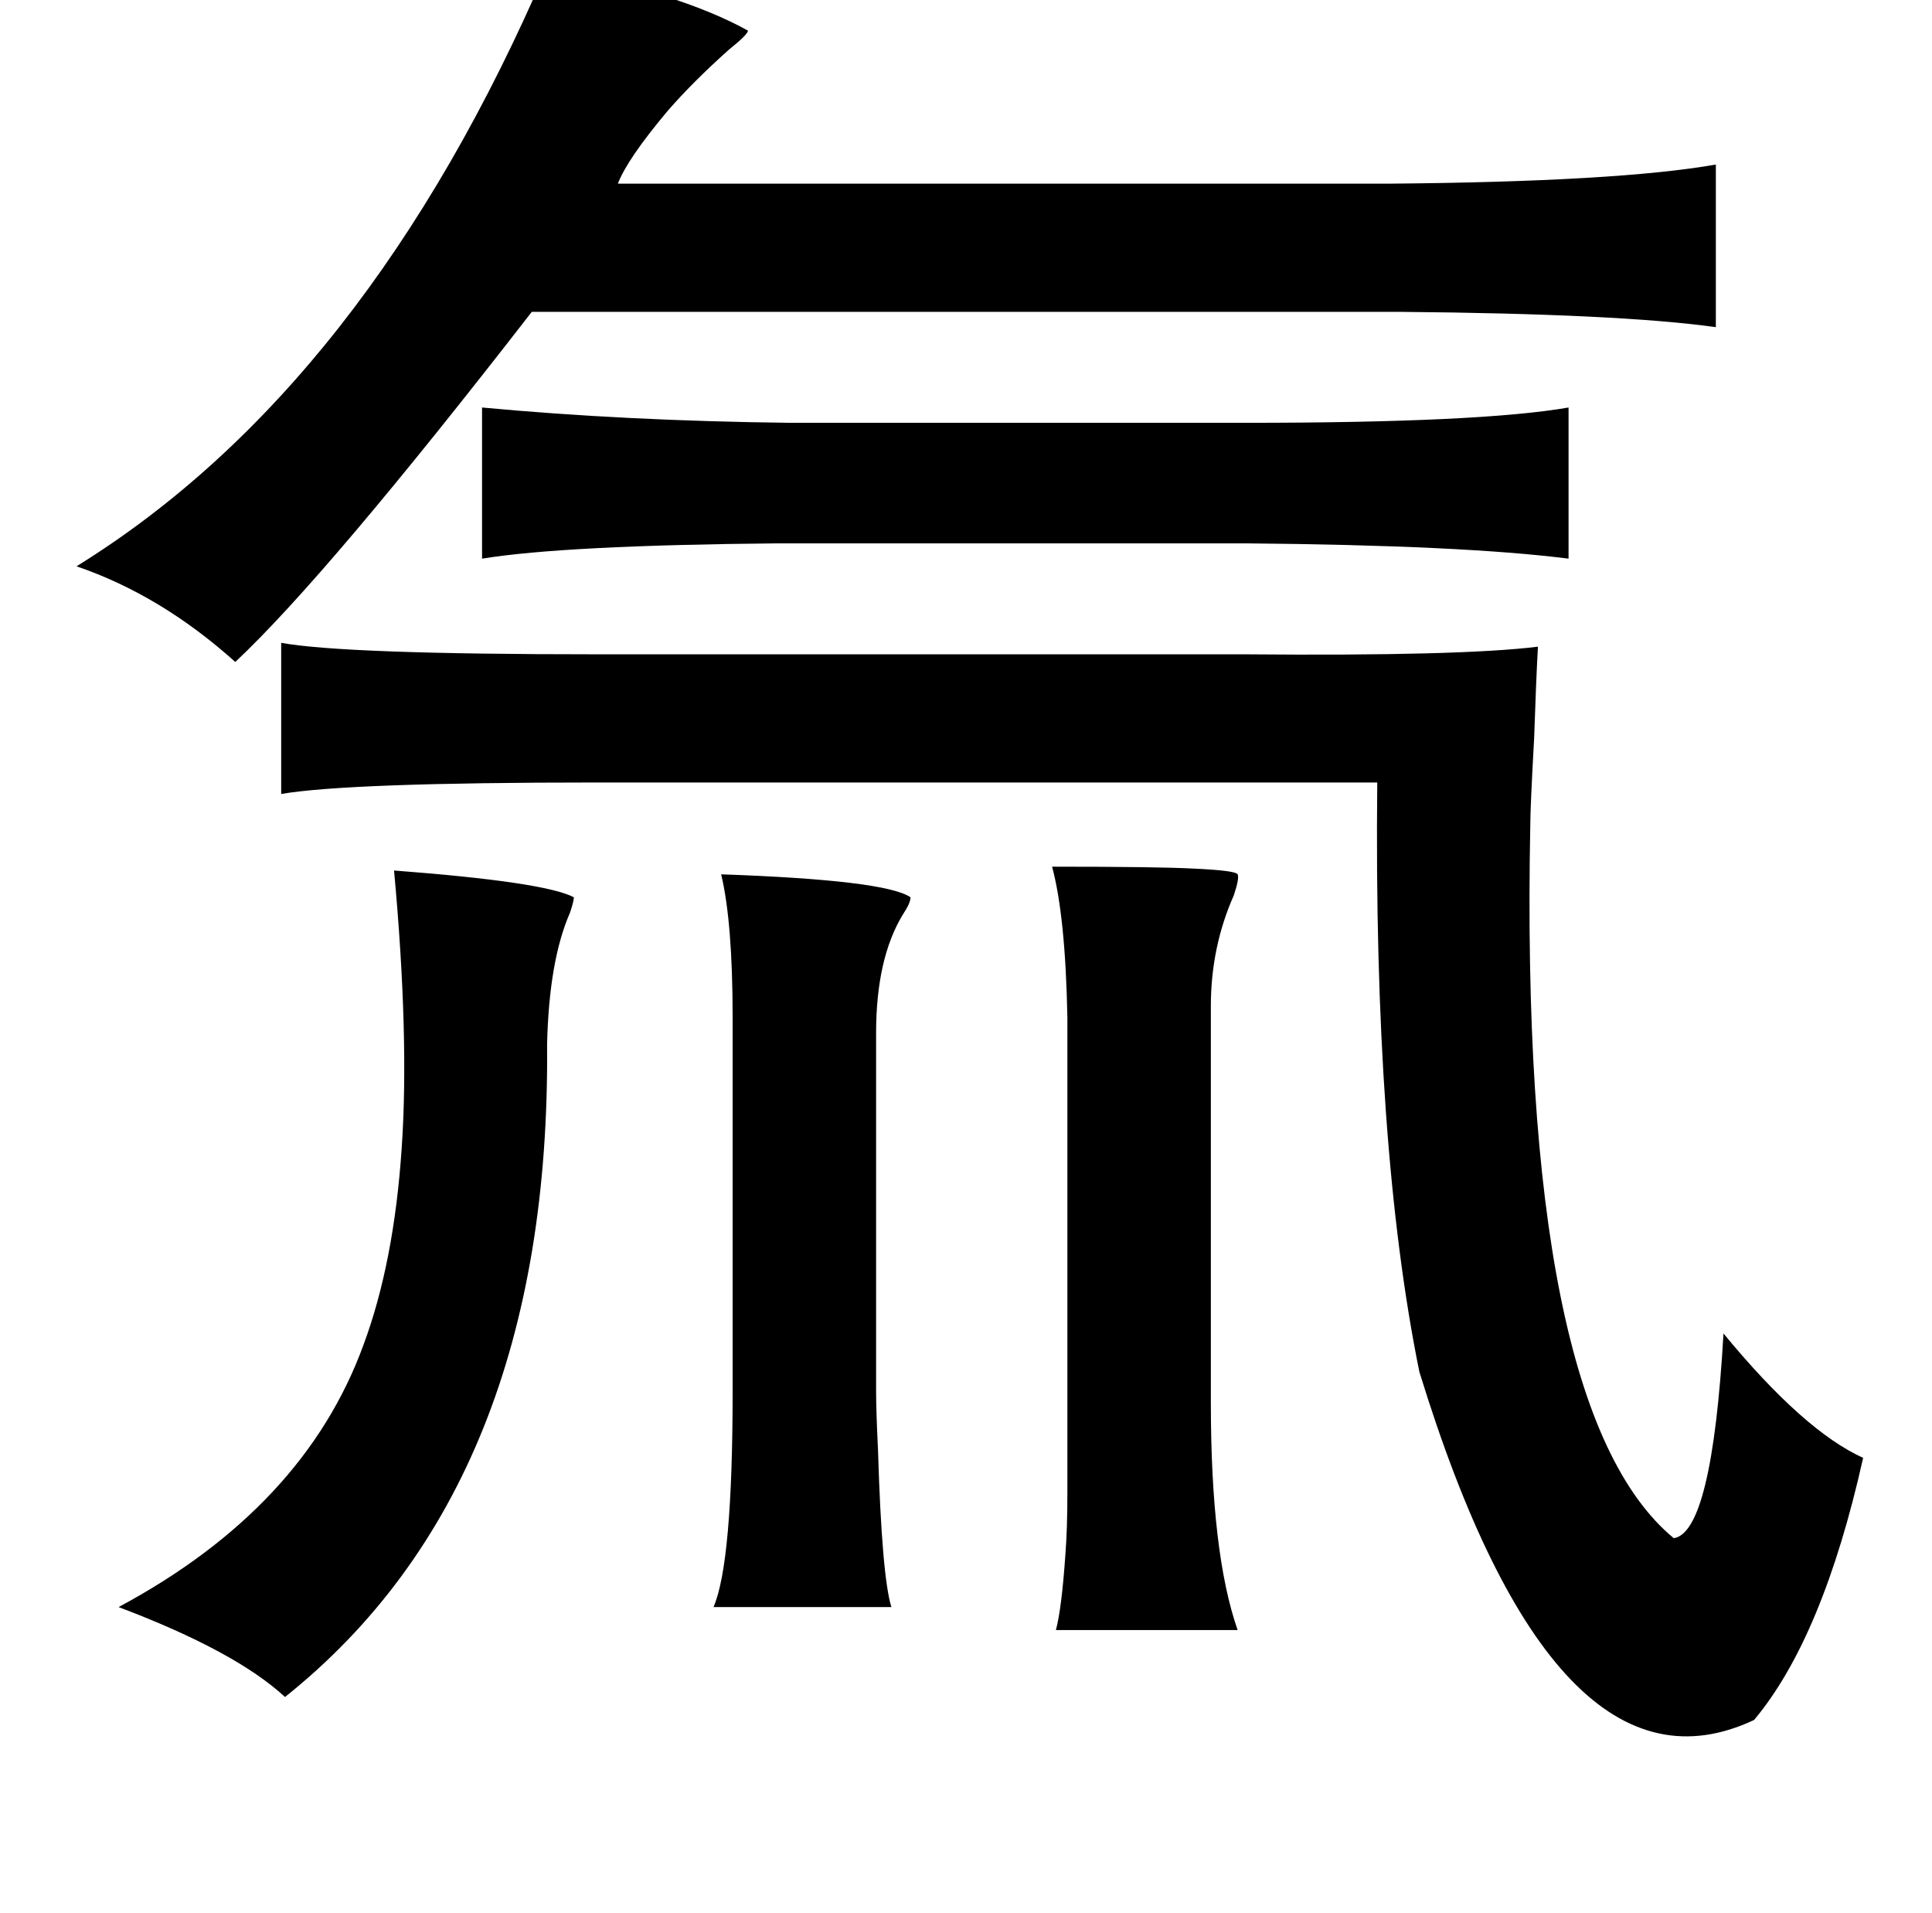 <?xml version="1.0" standalone="no"?>
<!DOCTYPE svg PUBLIC "-//W3C//DTD SVG 1.1//EN" "http://www.w3.org/Graphics/SVG/1.1/DTD/svg11.dtd" >
<svg xmlns="http://www.w3.org/2000/svg" xmlns:xlink="http://www.w3.org/1999/xlink" version="1.1" viewBox="-10 0 1010 1000">
   <path fill="currentColor"
d="M276 -17q69 13 105 33q0 2 -10 10q-19 17 -32 32q-21 25 -26 38h403q120 -1 171 -10v85q-50 -7 -165 -8h-454q-107 138 -155 183q-39 -35 -83 -50q152 -94 246 -313zM242 213q75 7 161 8h238q123 0 169 -8v79q-55 -7 -169 -8h-244q-112 1 -155 8v-79zM137 336q33 6 165 6
h309h30q113 1 153 -4q-1 18 -2 48q-2 36 -2 45q-6 306 75 373q20 -3 26 -107q42 51 73 65q-21 94 -57 137q-104 49 -175 -182q-24 -118 -22 -308h-408q-130 0 -165 6v-79zM540 453q55 0 74 1q22 1 23 3t-2 11q-12 27 -12 58v207q0 79 14 119h-95q3 -11 5 -40q1 -13 1 -32
v-49v-199q-1 -53 -8 -79zM196 455q79 6 94 14q0 2 -2 8q-11 25 -12 69q2 230 -137 341q-26 -24 -87 -47q97 -52 128 -137q16 -43 20 -103q4 -58 -4 -145zM367 457q86 3 99 12q0 3 -4 9q-14 23 -14 62v187q0 10 1 31q2 66 7 82h-93q10 -23 10 -113v-195q0 -50 -6 -75z" />
</svg>
